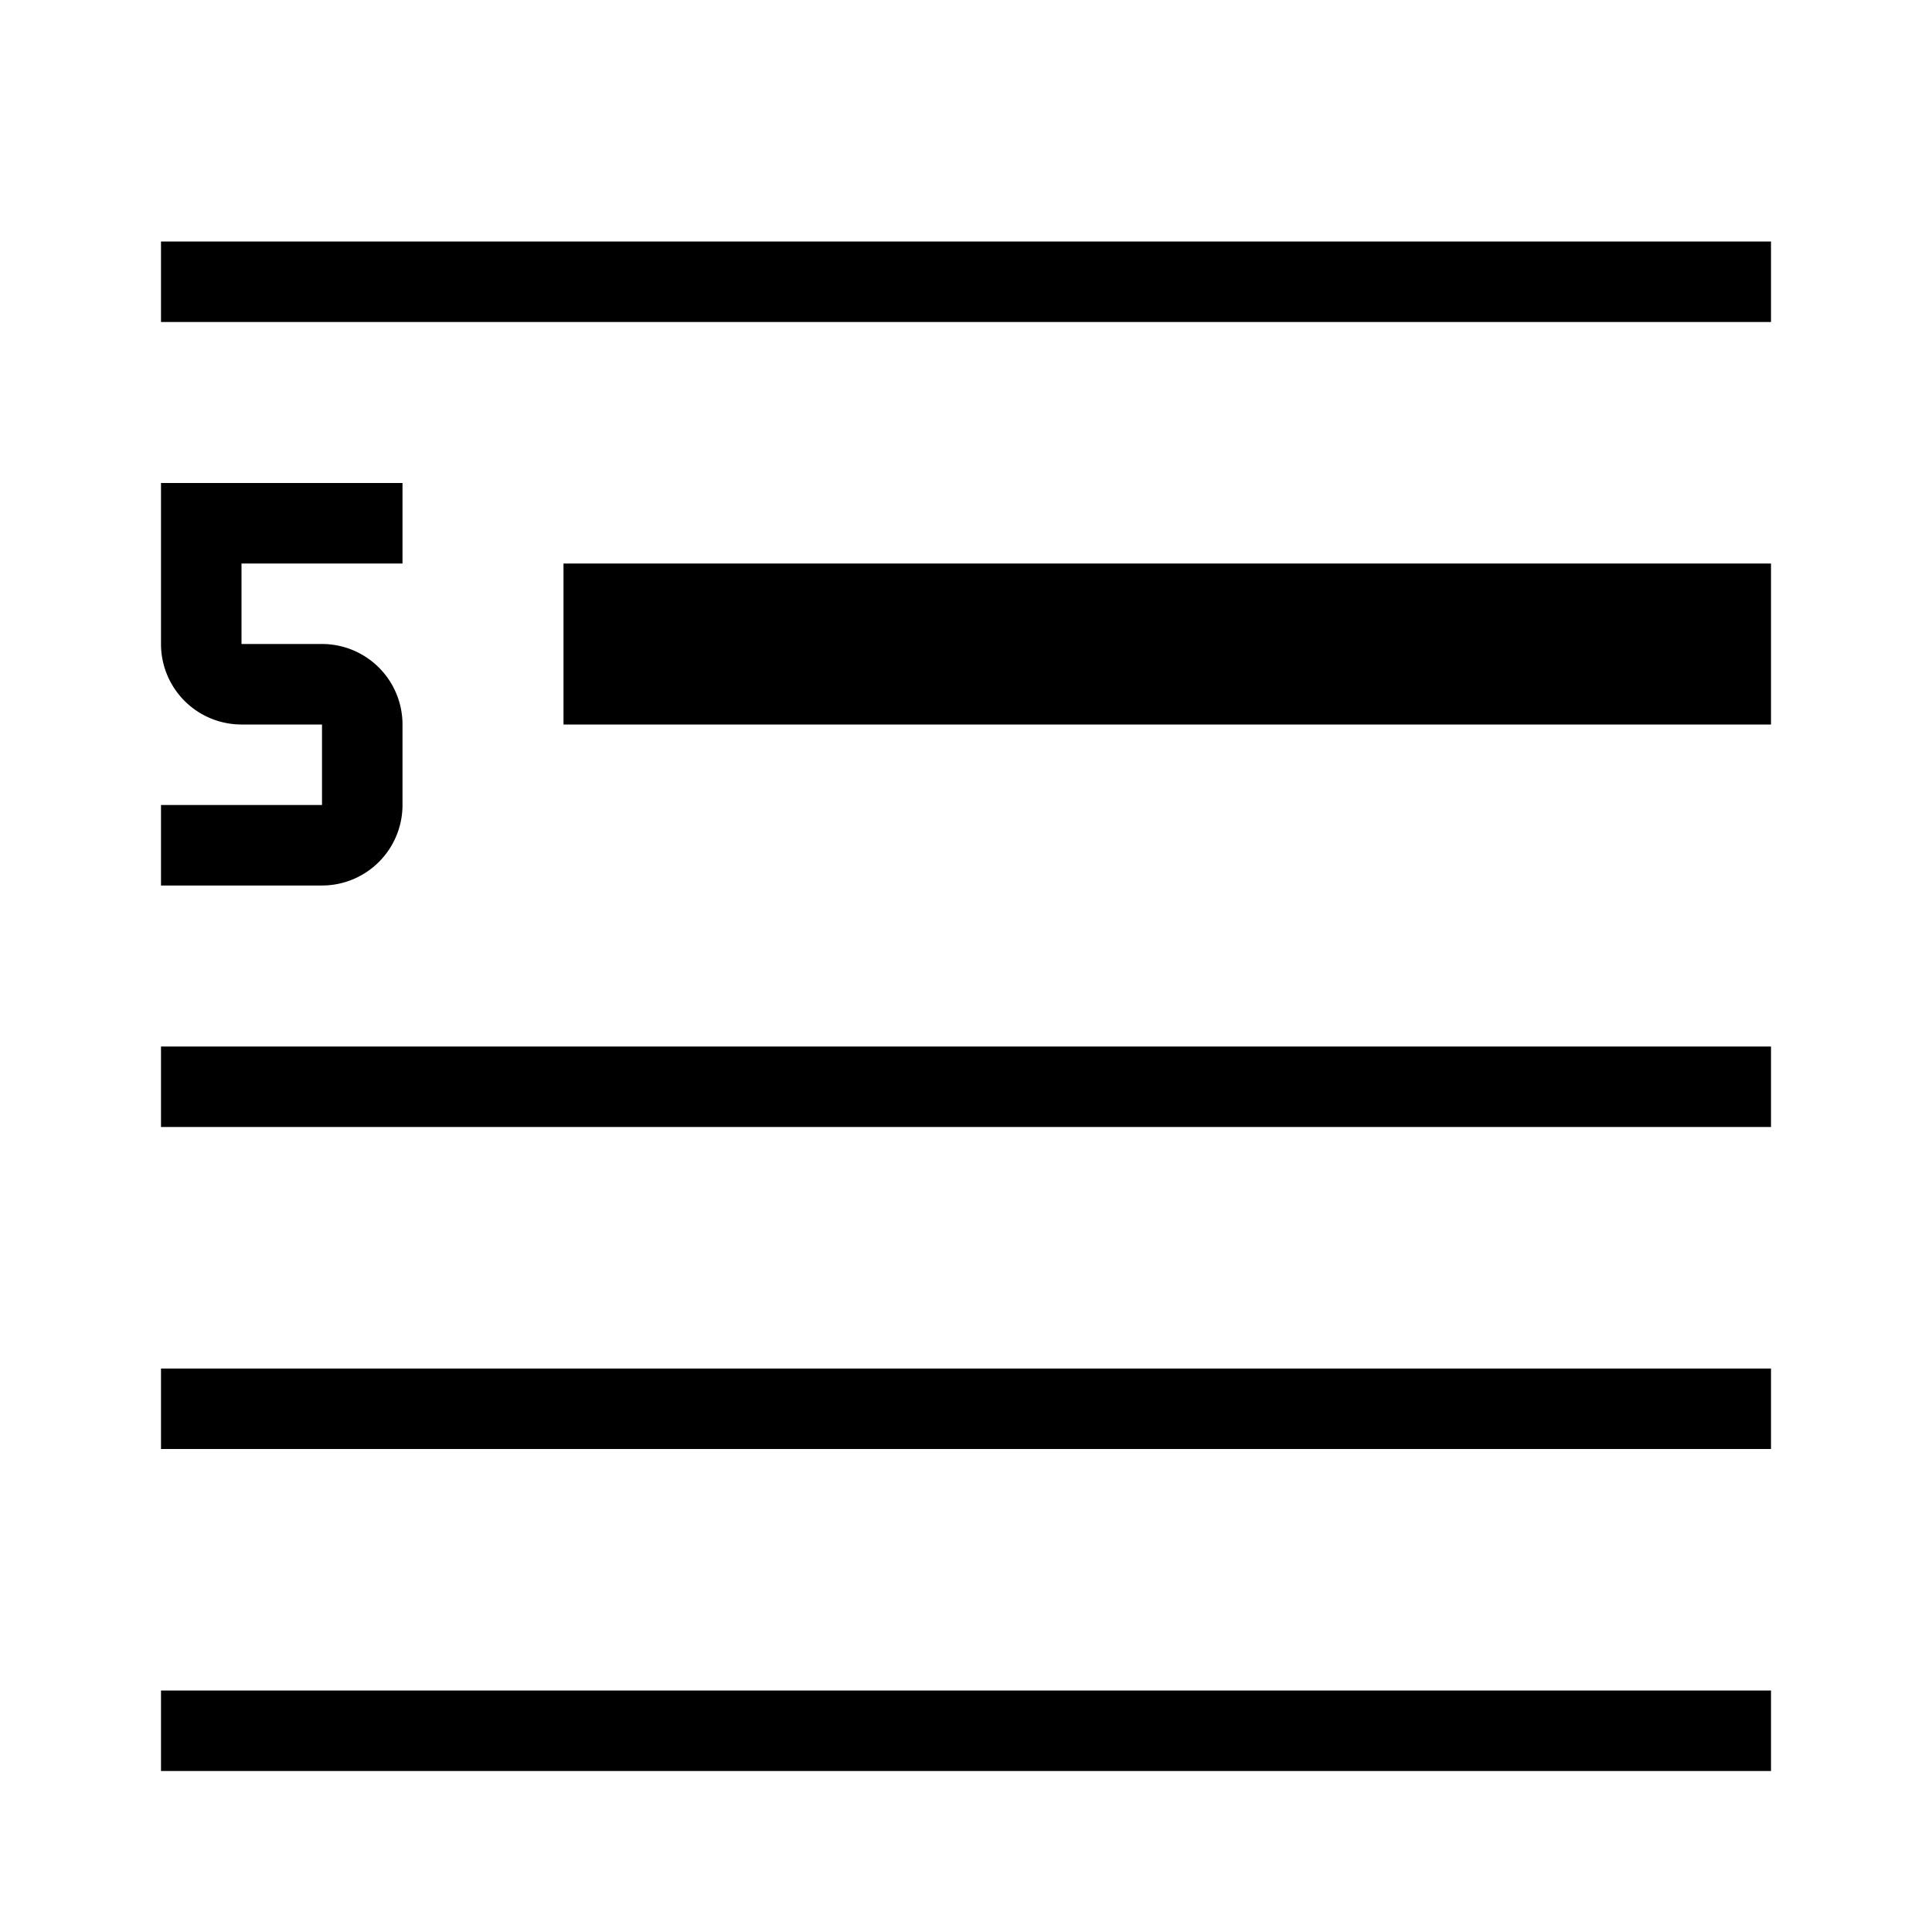 <svg xmlns="http://www.w3.org/2000/svg" viewBox="0 0 24 24"><path d="M7 9h15V7H7zm-5 4h20v1H2zm0 4h20v1H2zm0 4h20v1H2zM2 3h20v1H2zm3 7V9a1 1 0 0 0-1-1H3V7h2V6H2v2a1 1 0 0 0 1 1h1v1H2v1h2a1 1 0 0 0 1-1"/><path fill="none" d="M0 0h24v24H0z"/></svg>